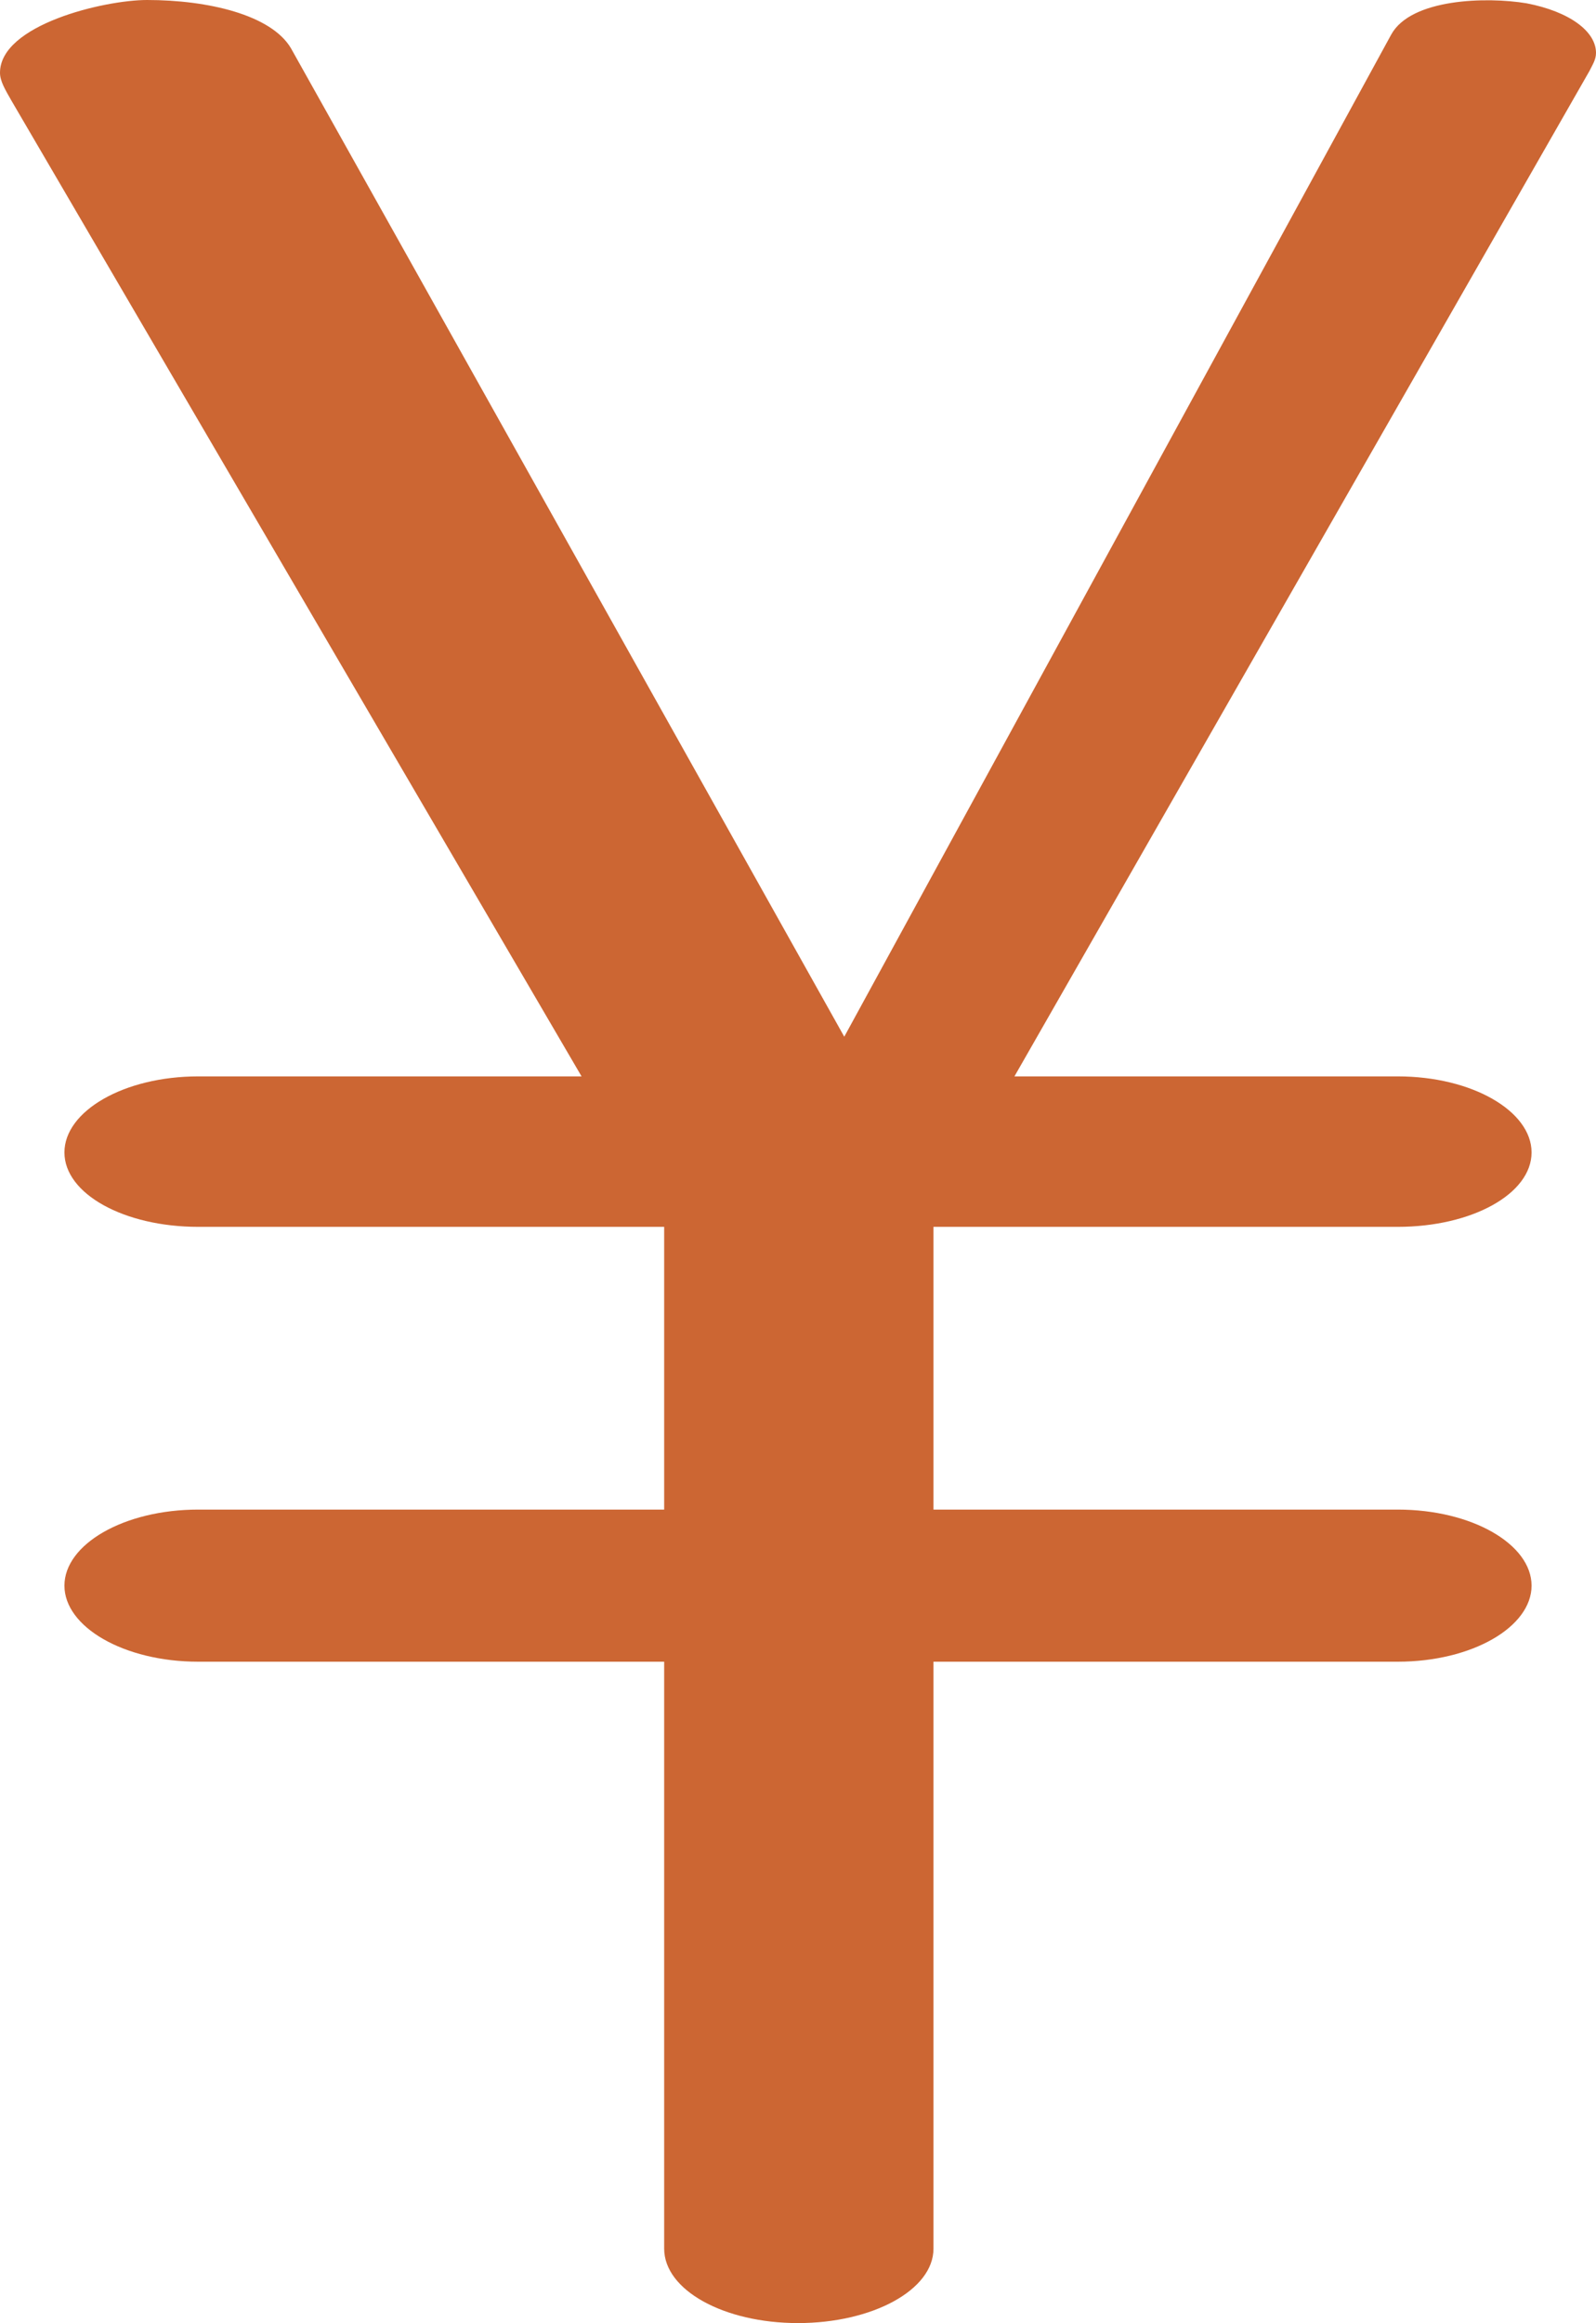 <?xml version="1.0" encoding="UTF-8"?>
<!DOCTYPE svg PUBLIC "-//W3C//DTD SVG 1.1//EN" "http://www.w3.org/Graphics/SVG/1.1/DTD/svg11.dtd">
<!-- Creator: CorelDRAW X8 -->
<svg xmlns="http://www.w3.org/2000/svg" xml:space="preserve" width="966px" height="1405px" version="1.1" style="shape-rendering:geometricPrecision; text-rendering:geometricPrecision; image-rendering:optimizeQuality; fill-rule:evenodd; clip-rule:evenodd"
viewBox="0 0 966 1405"
 xmlns:xlink="http://www.w3.org/1999/xlink">
 <defs>
  <style type="text/css">
   <![CDATA[
    .fil0 {fill:#CC6633;fill-rule:nonzero}
   ]]>
  </style>
 </defs>
 <g id="Layer_x0020_1">
  <path class="fil0" d="M120 742c-45,0 -81,-20 -81,-45 0,-25 36,-46 81,-46l232 0 -345 -590c-4,-7 -7,-12 -7,-17 0,-29 63,-44 89,-44 37,0 75,9 87,29l335 598 331 -606c12,-22 58,-23 82,-19 26,5 42,17 42,30 0,4 -2,7 -4,11l-348 608 232 0c45,0 81,21 81,46 0,25 -36,45 -81,45l-281 0 0 171 281 0c45,0 81,21 81,46 0,25 -36,46 -81,46l-281 0 0 355c0,25 -37,45 -82,45 -45,0 -81,-20 -81,-45l0 -355 -282 0c-45,0 -81,-21 -81,-46 0,-25 36,-46 81,-46l282 0 0 -171 -282 0z"/>
 </g>
</svg>
